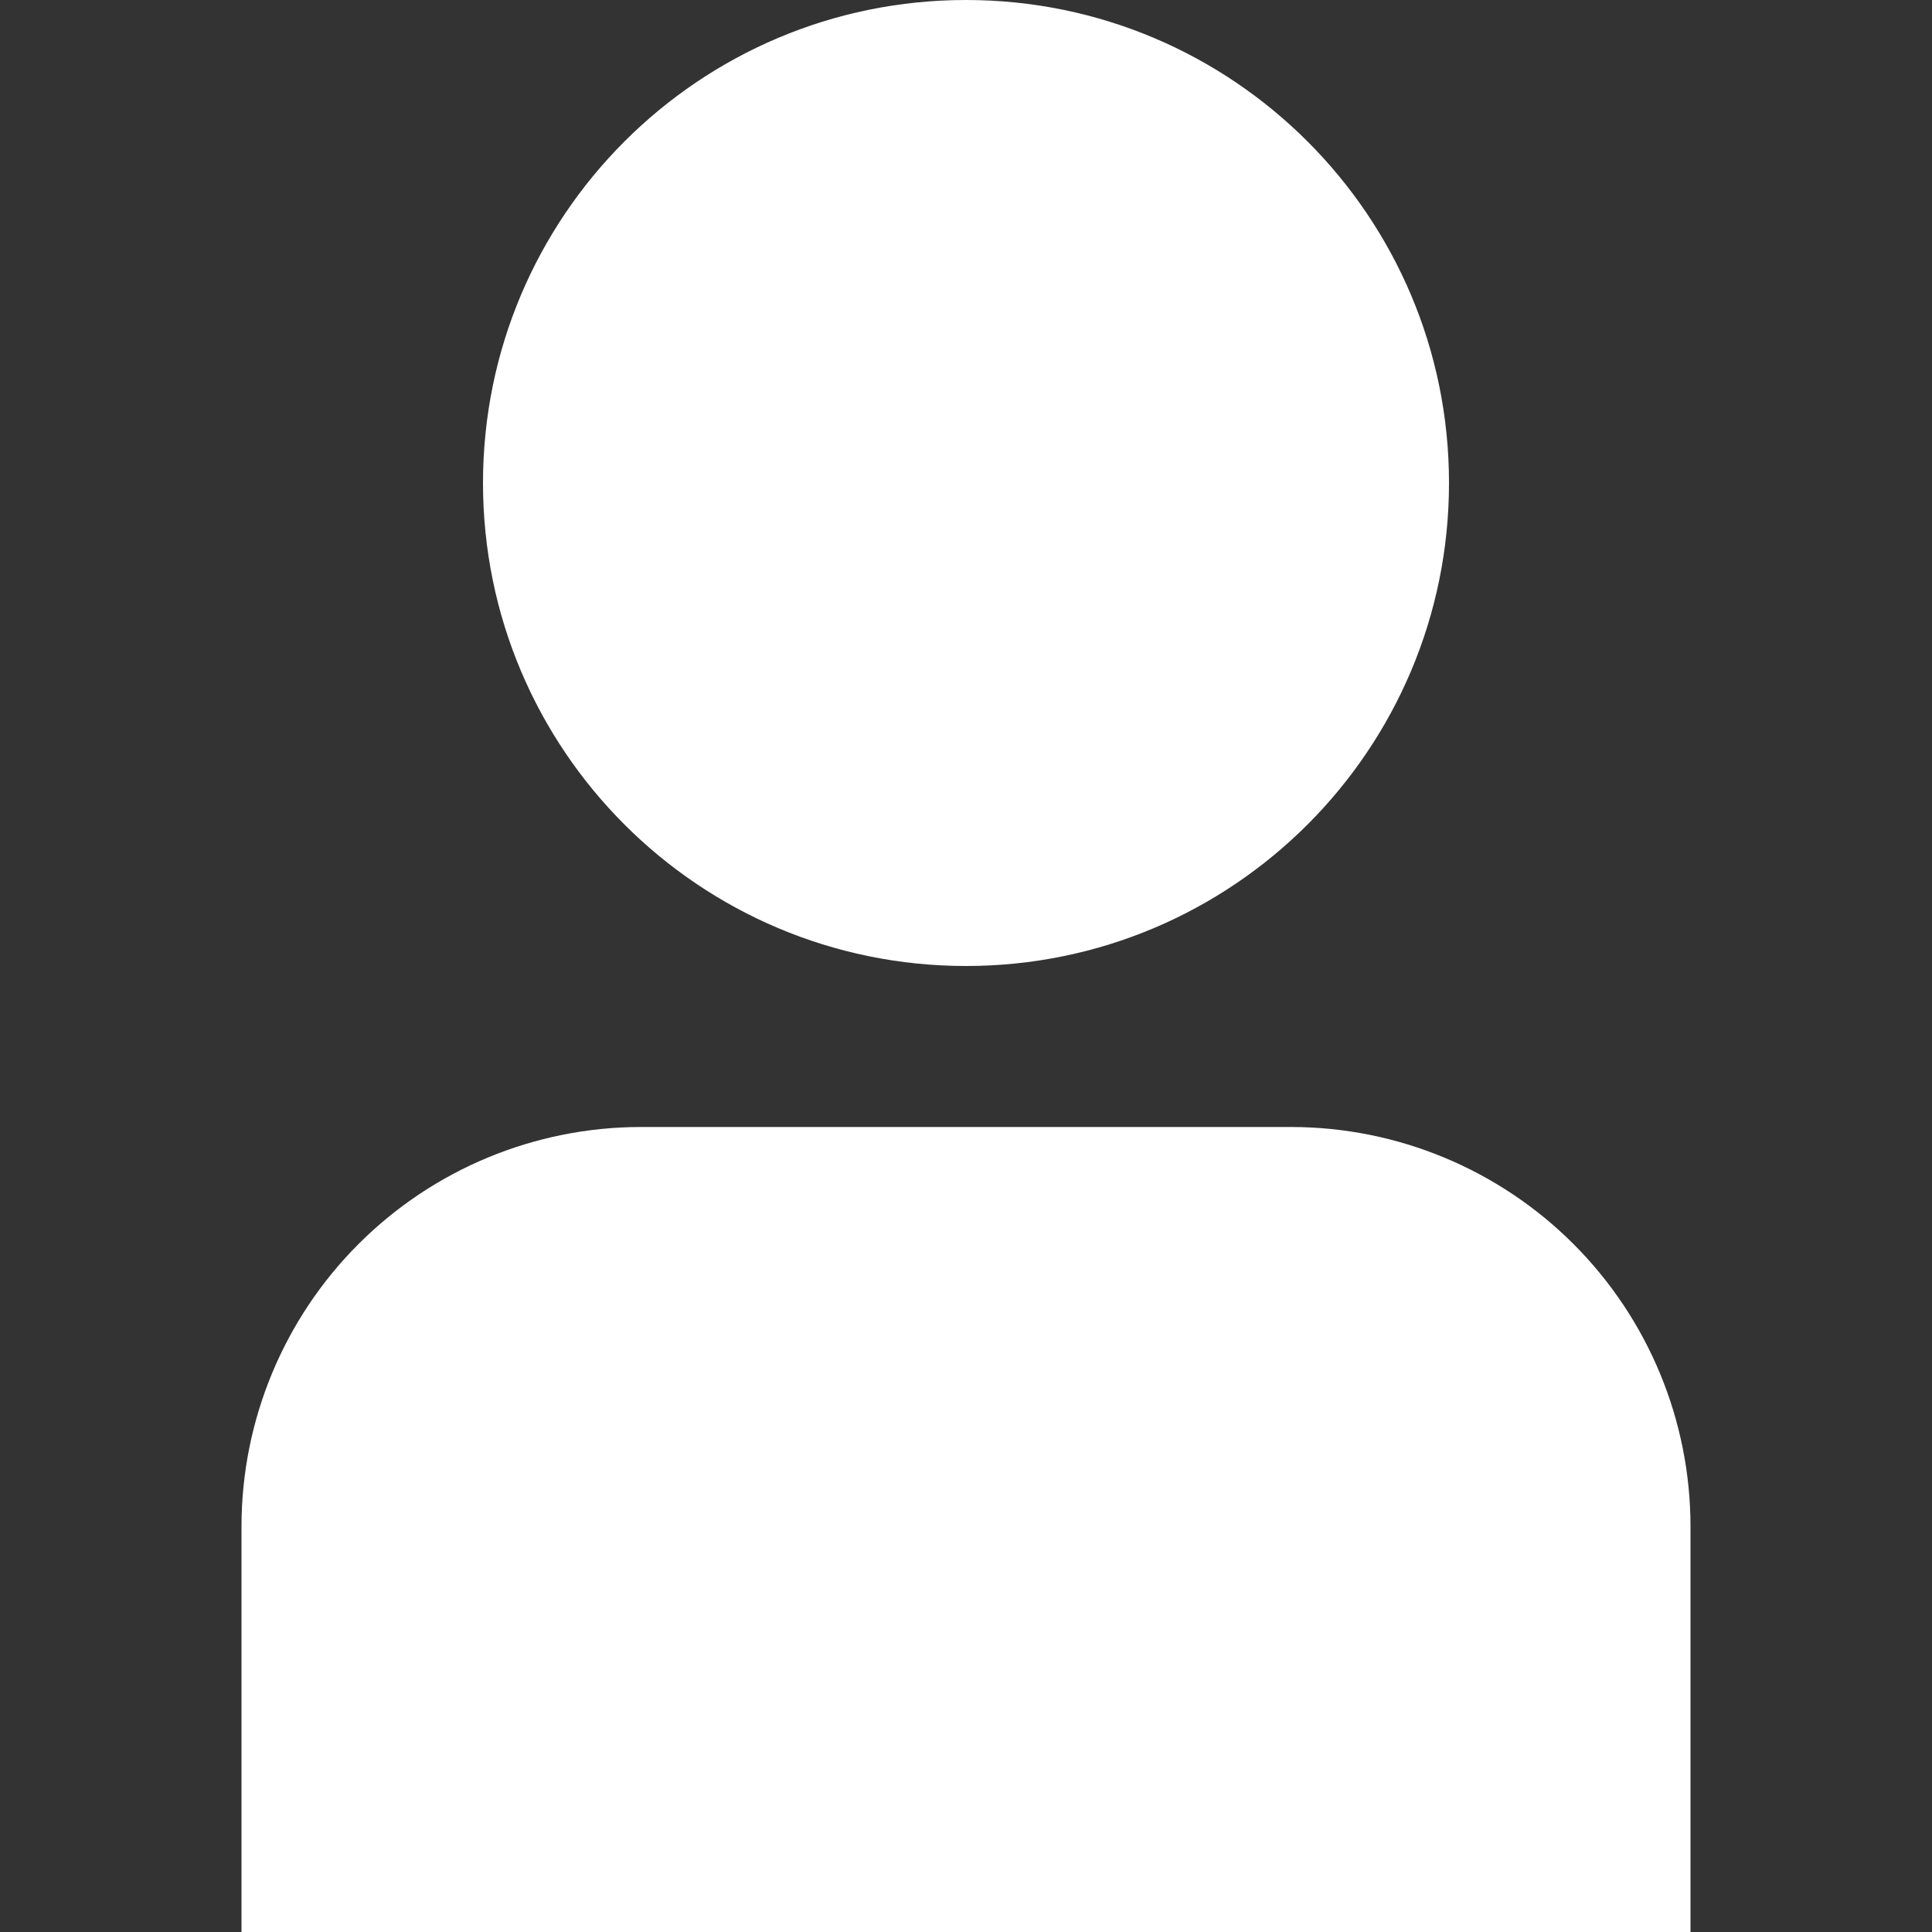 <svg width="42" height="42" viewBox="0 0 42 42" fill="none" xmlns="http://www.w3.org/2000/svg">
<rect x="0" y="0" width="42" height="42" fill="#333333" stroke="none"/>
<g clip-path="url(#clip0_24_7)">
<path d="M28.075 24.5H13.925C11.625 24.503 9.42 25.418 7.794 27.044C6.168 28.67 5.253 30.875 5.25 33.175V42H36.75V33.175C36.747 30.875 35.832 28.67 34.206 27.044C32.58 25.418 30.375 24.503 28.075 24.5Z" fill="white"/>
<path d="M21 21C26.799 21 31.5 16.299 31.5 10.5C31.5 4.701 26.799 0 21 0C15.201 0 10.5 4.701 10.5 10.5C10.5 16.299 15.201 21 21 21Z" fill="white"/>
</g>
<defs>
<clipPath id="clip0_24_7">
<rect width="42" height="42" fill="white"/>
</clipPath>
</defs>
</svg>
